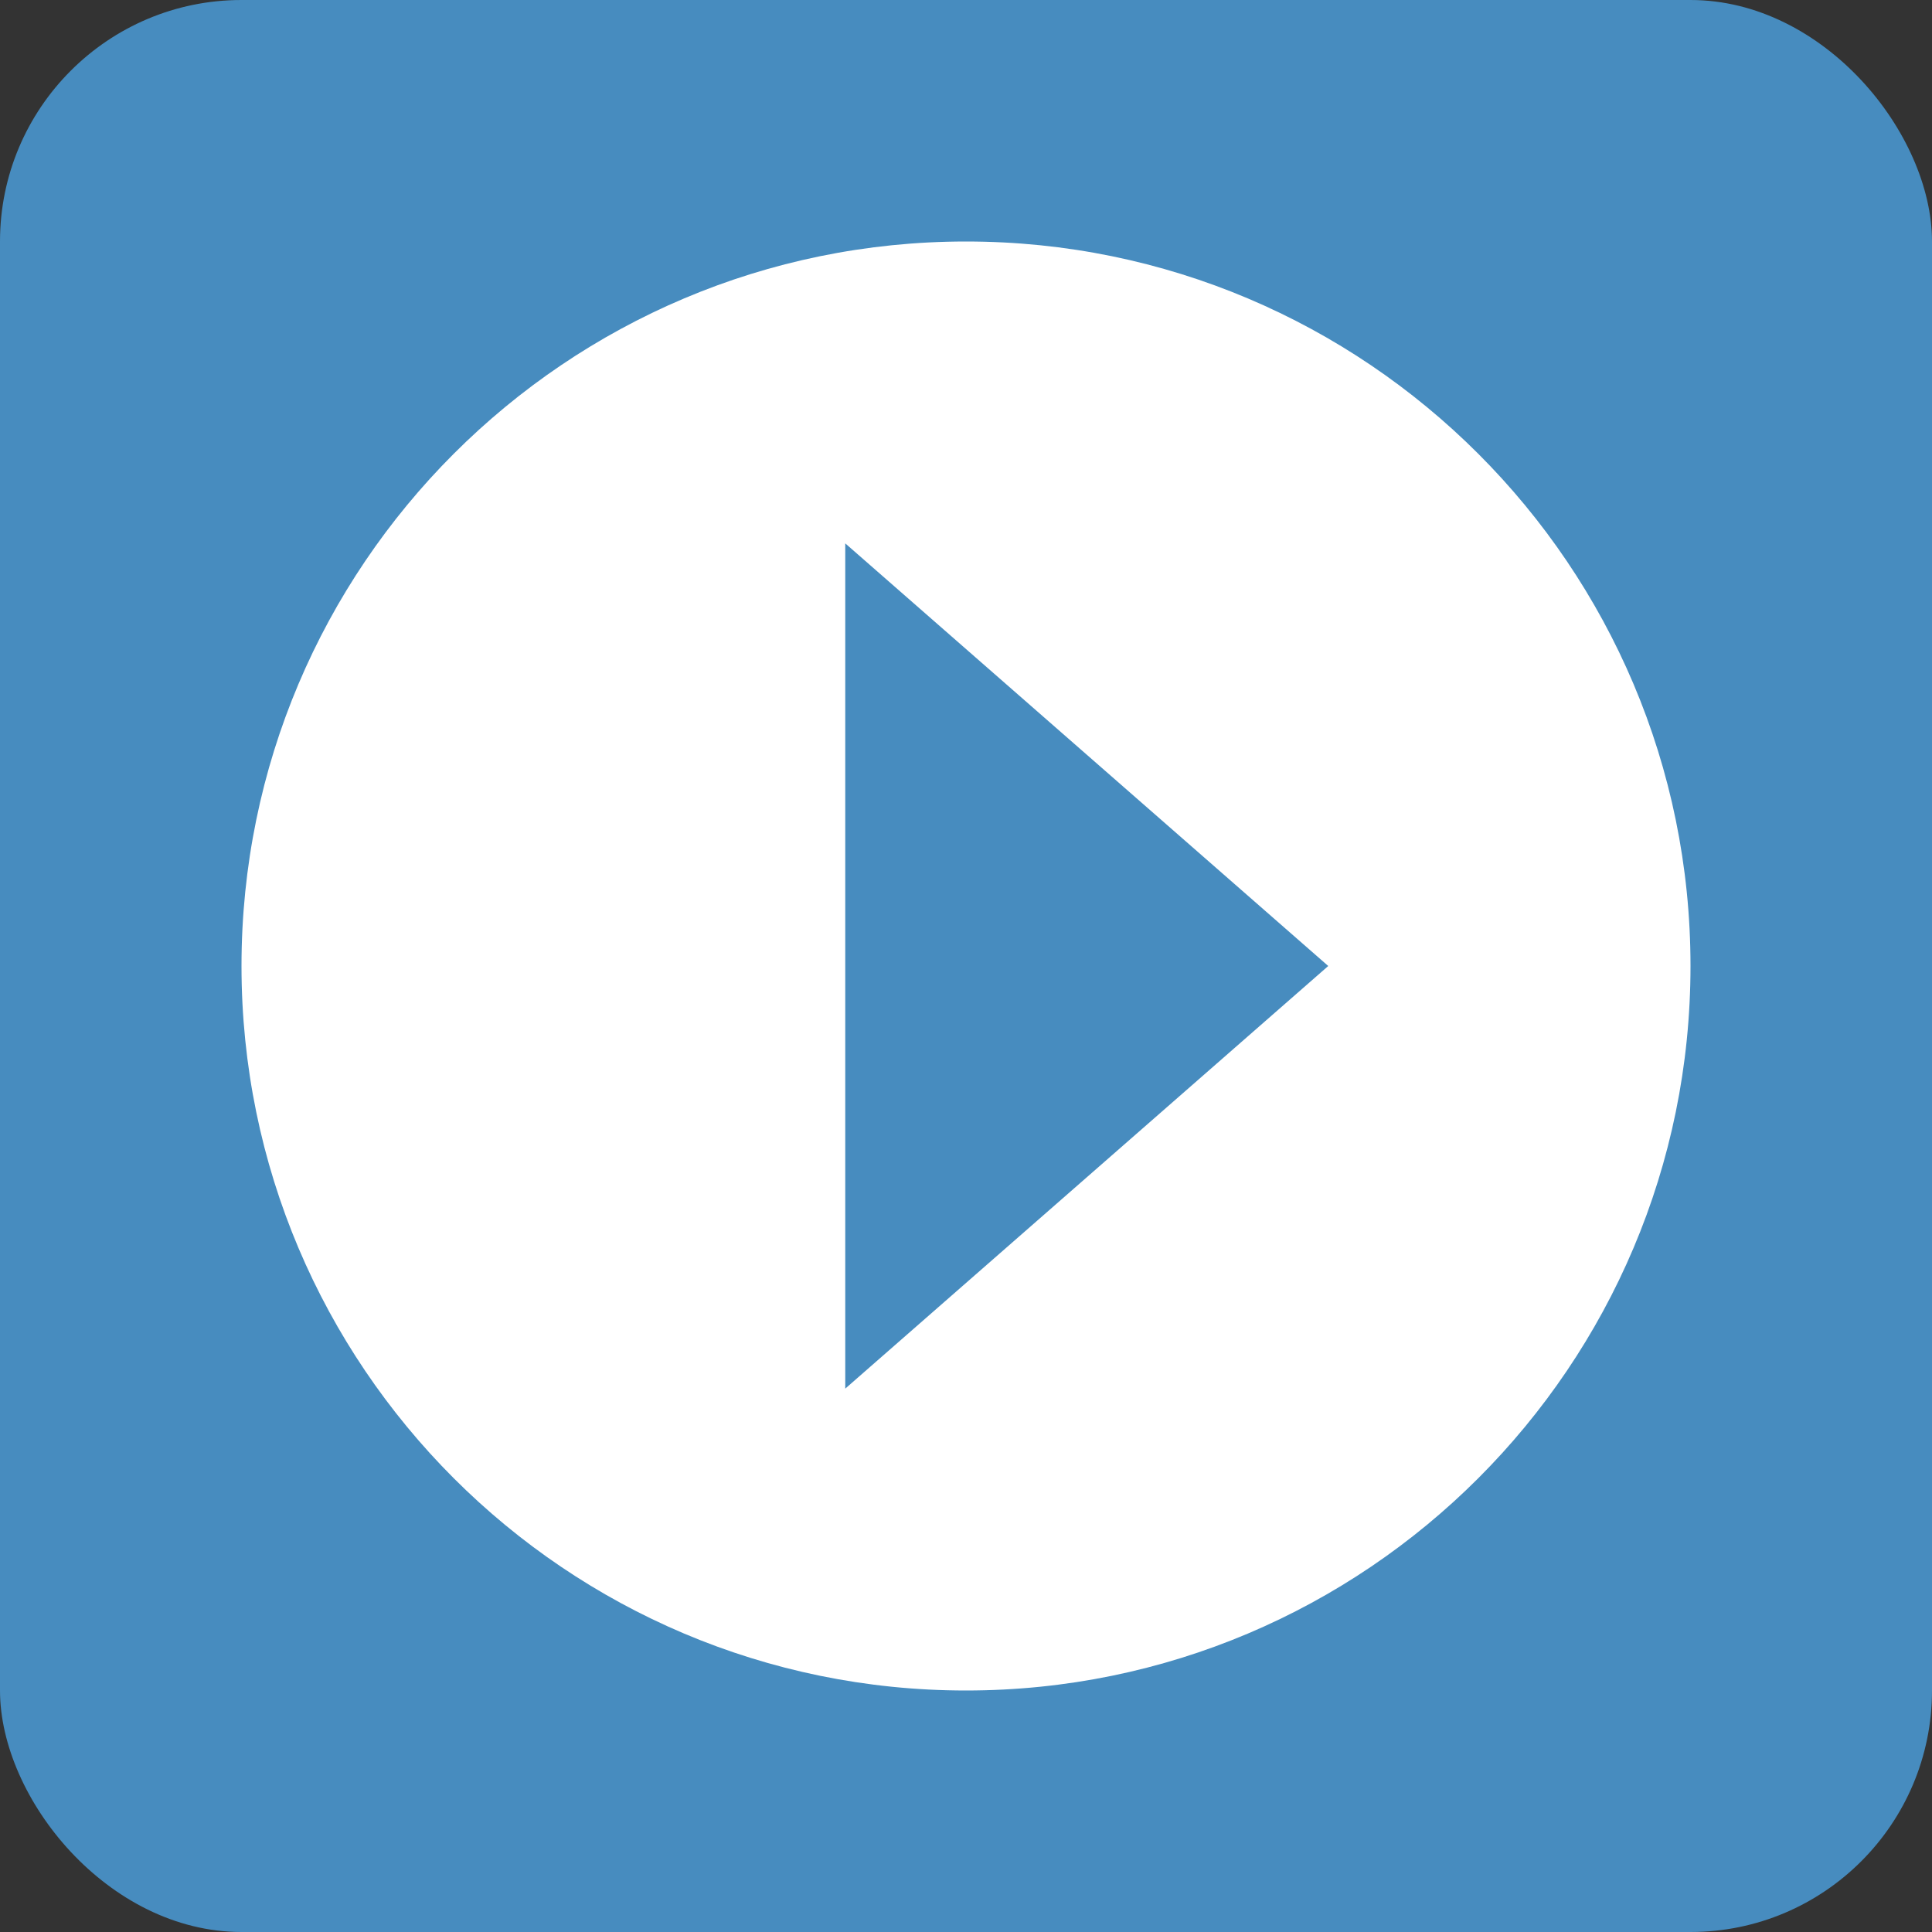 <?xml version="1.0" encoding="UTF-8" standalone="no"?>
<svg width="128" height="128" viewBox="0 0 128 128" fill="none" xmlns="http://www.w3.org/2000/svg">
<rect x="0" y="0" width="128" height="128" fill="#333333" stroke="none"/>
<rect width="128" height="128" rx="16" fill="#478CBF"/>
<path d="M64 16C37.5 16 16 37.5 16 64C16 90.5 37.5 112 64 112C90.5 112 112 90.5 112 64C112 37.5 90.5 16 64 16ZM56 92V36L88 64L56 92Z" fill="white"/>
</svg>

